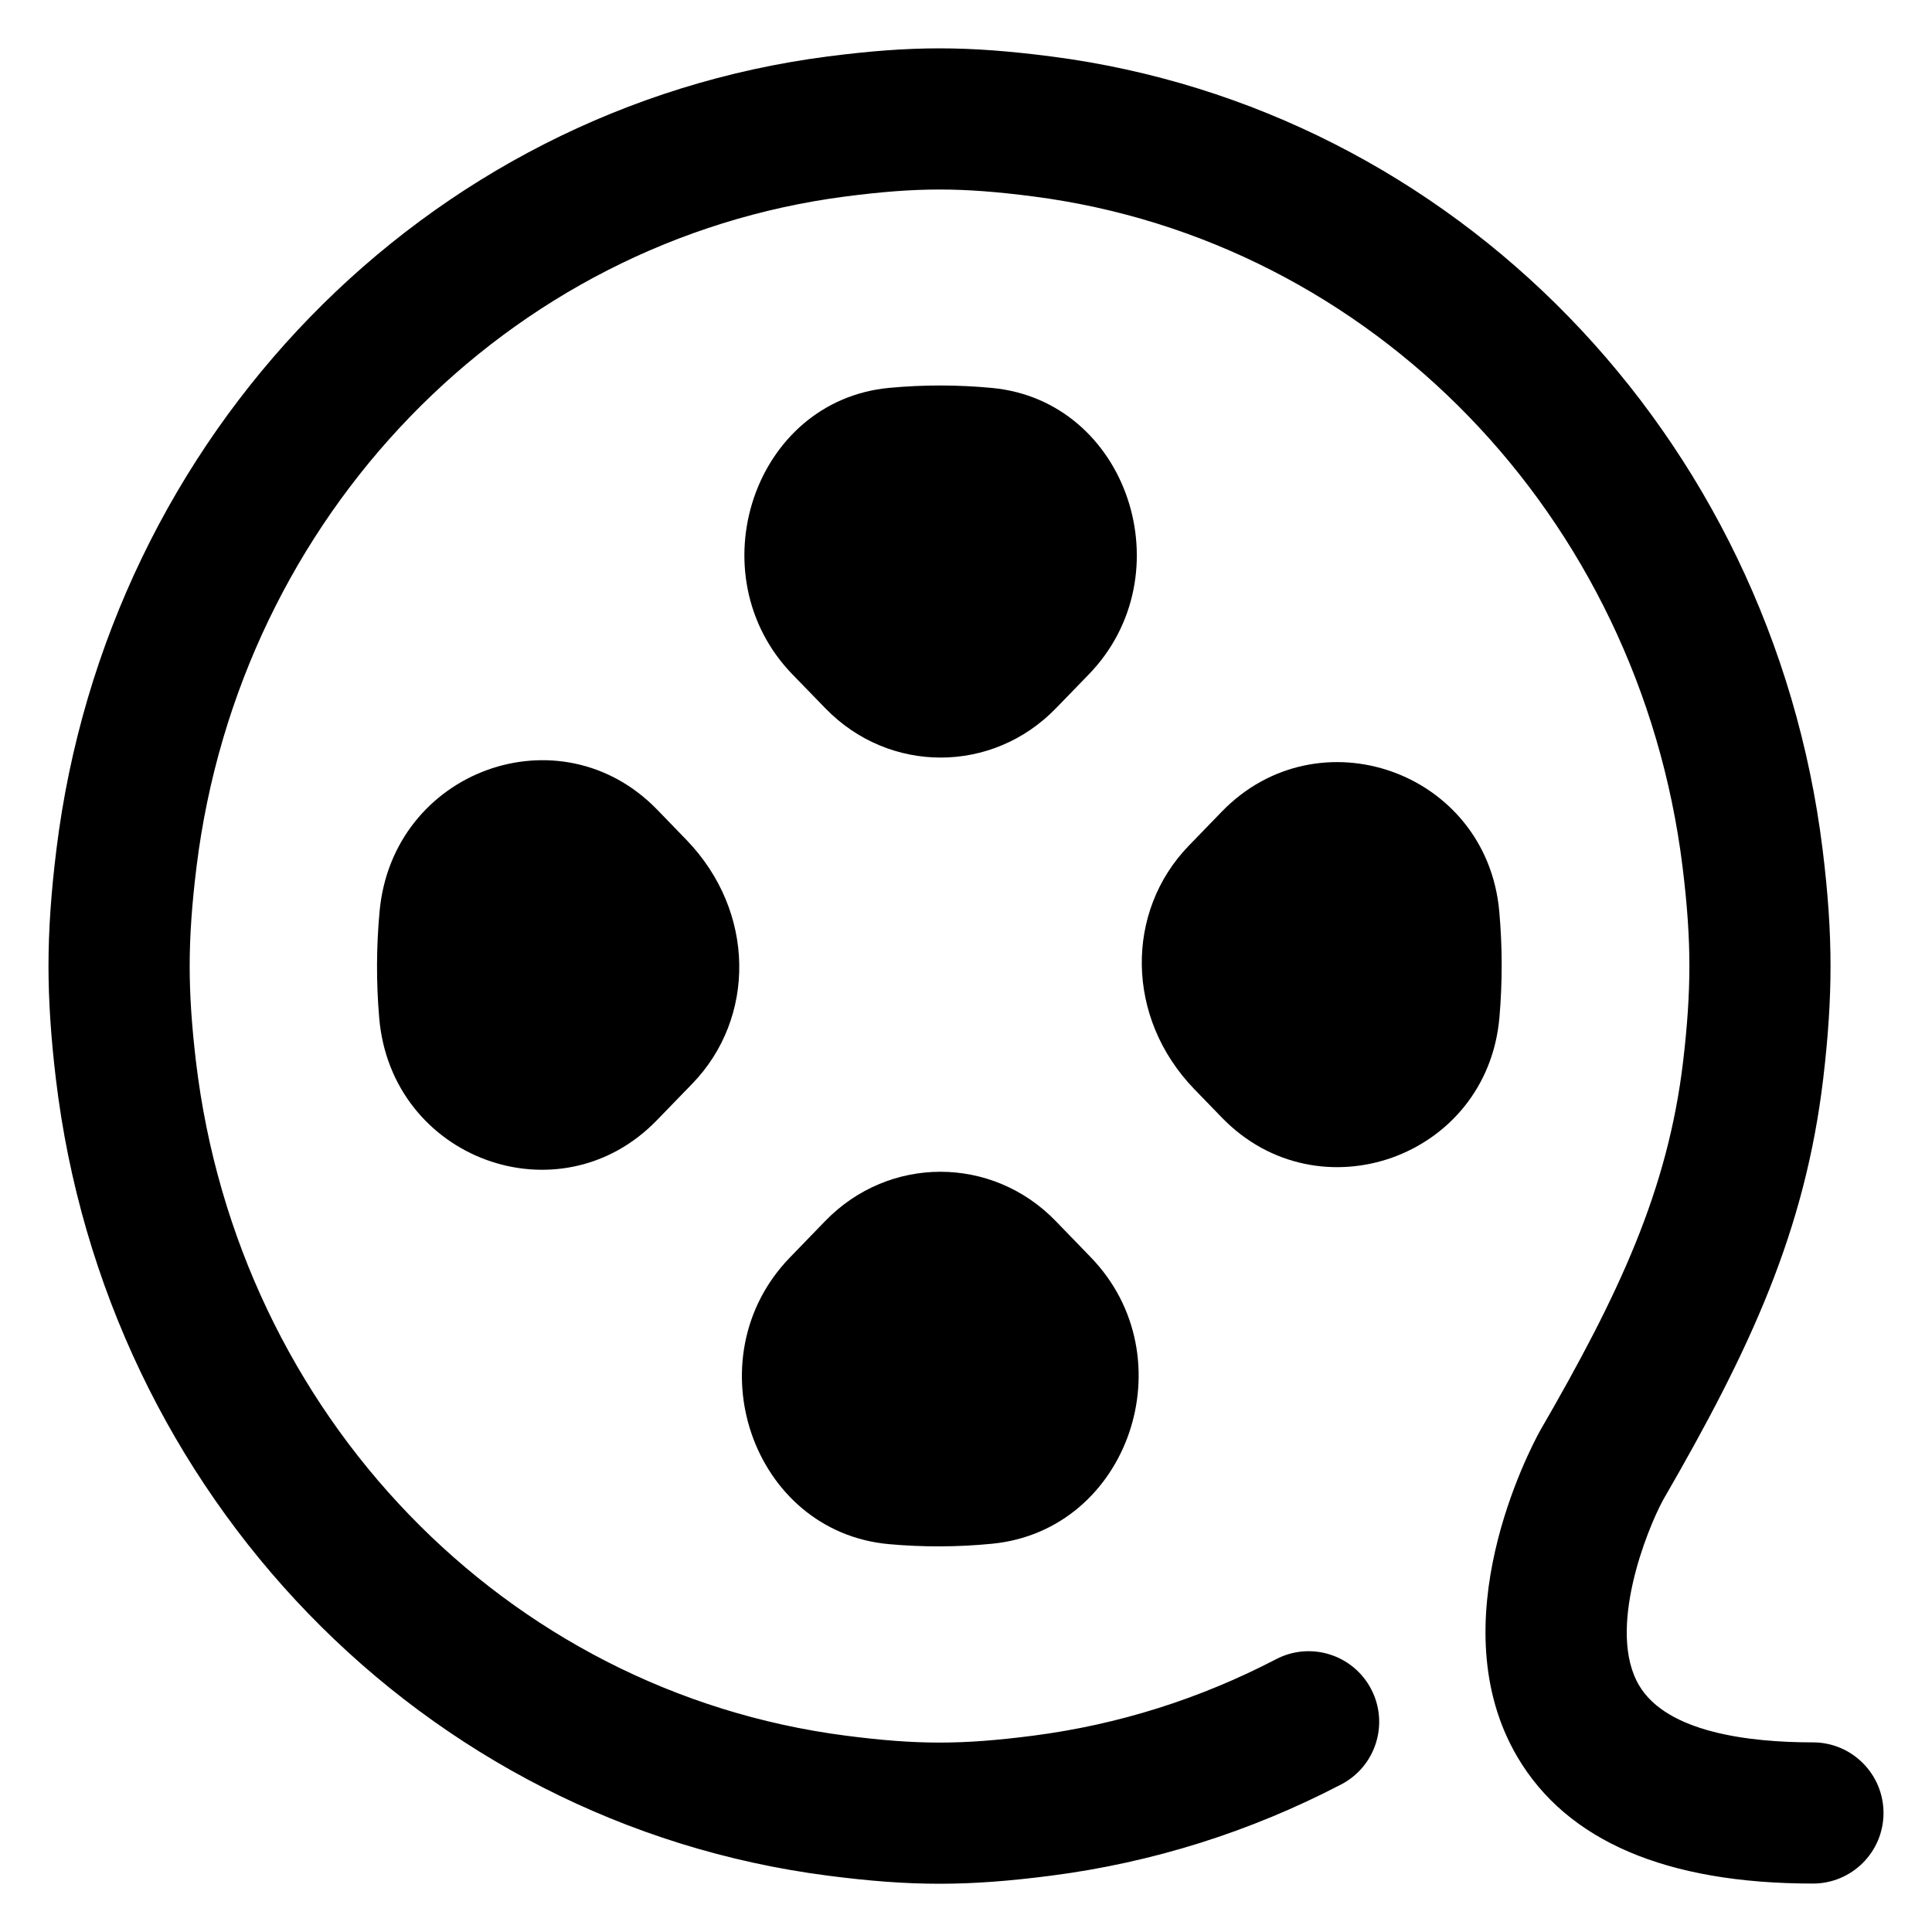 <?xml version="1.0" standalone="no"?><!DOCTYPE svg PUBLIC "-//W3C//DTD SVG 1.1//EN" "http://www.w3.org/Graphics/SVG/1.1/DTD/svg11.dtd"><svg t="1555910395957" class="icon" style="" viewBox="0 0 1024 1024" version="1.1" xmlns="http://www.w3.org/2000/svg" p-id="2336" xmlns:xlink="http://www.w3.org/1999/xlink" width="200" height="200"><defs><style type="text/css"></style></defs><path d="M794.65 483.123c-6.63-74.342-95.949-105.702-147.098-52.915l-17.459 18.022c-33.715 34.79-33.715 91.213 2.995 129.126l14.515 14.976c51.174 52.838 140.621 21.376 147.123-53.043C796.339 520.602 796.314 501.811 794.65 483.123z" p-id="2337"></path><path d="M437.453 375.398c33.741 34.842 88.474 34.842 122.214 0l17.408-17.946c51.149-52.787 20.762-144.998-51.277-151.834-18.099-1.715-36.301-1.741-54.4-0.051-72.09 6.682-102.579 99.021-51.405 151.859L437.453 375.398z" p-id="2338"></path><path d="M201.19 482.995c-1.741 18.79-1.818 37.709-0.205 56.499 6.349 74.982 95.642 107.469 147.174 54.246l18.765-19.354c33.715-34.79 33.715-91.213-3.149-129.28l-15.411-15.923C296.934 376.09 208.102 408.269 201.19 482.995z" p-id="2339"></path><path d="M471.194 818.432c18.202 1.638 36.531 1.562 54.733-0.23 72.397-7.142 103.578-98.816 52.147-151.885l-18.509-19.123c-33.741-34.842-88.474-34.842-122.214 0l-18.688 19.302C367.104 719.718 398.566 811.878 471.194 818.432z" p-id="2340"></path><path d="M960.896 923.494c-33.843 0-77.286-5.222-92.083-30.106-17.408-29.261 4.147-82.714 12.646-98.355 46.464-80.282 75.264-142.566 84.89-223.386 2.637-22.272 3.866-41.216 3.866-59.622 0-19.021-1.331-38.656-4.198-61.824-27.162-219.853-195.277-392.678-408.806-420.275-44.467-5.734-74.061-5.734-118.502 0-213.53 27.622-381.645 200.422-408.806 420.301-2.867 23.27-4.198 42.906-4.198 61.798 0 18.227 1.28 37.734 3.891 59.622 26.291 221.005 194.534 394.726 409.114 422.477 44.314 5.734 74.138 5.734 118.528 0 53.709-6.938 105.395-23.219 153.651-48.358 18.304-9.549 25.421-32.128 15.872-50.458-9.523-18.304-32.102-25.472-50.458-15.872-40.422 21.043-83.712 34.688-128.666 40.499-37.837 4.89-61.517 4.89-99.328 0-180.531-23.322-322.176-170.189-344.422-357.146-2.278-19.2-3.354-35.328-3.354-50.765 0-15.77 1.152-32.512 3.635-52.659 22.989-185.933 164.506-332.032 344.115-355.251 37.914-4.89 61.466-4.89 99.354 0 179.635 23.219 321.152 169.318 344.141 355.251 2.483 20.045 3.635 36.787 3.635 52.659 0 15.386-1.075 31.539-3.354 50.79-8.115 68.019-33.766 122.931-75.75 195.43-5.658 10.24-53.939 102.067-11.981 173.107 26.24 44.442 78.925 66.97 156.57 66.97 20.659 0 37.402-16.742 37.402-37.402S981.555 923.494 960.896 923.494z" p-id="2341"></path></svg>
